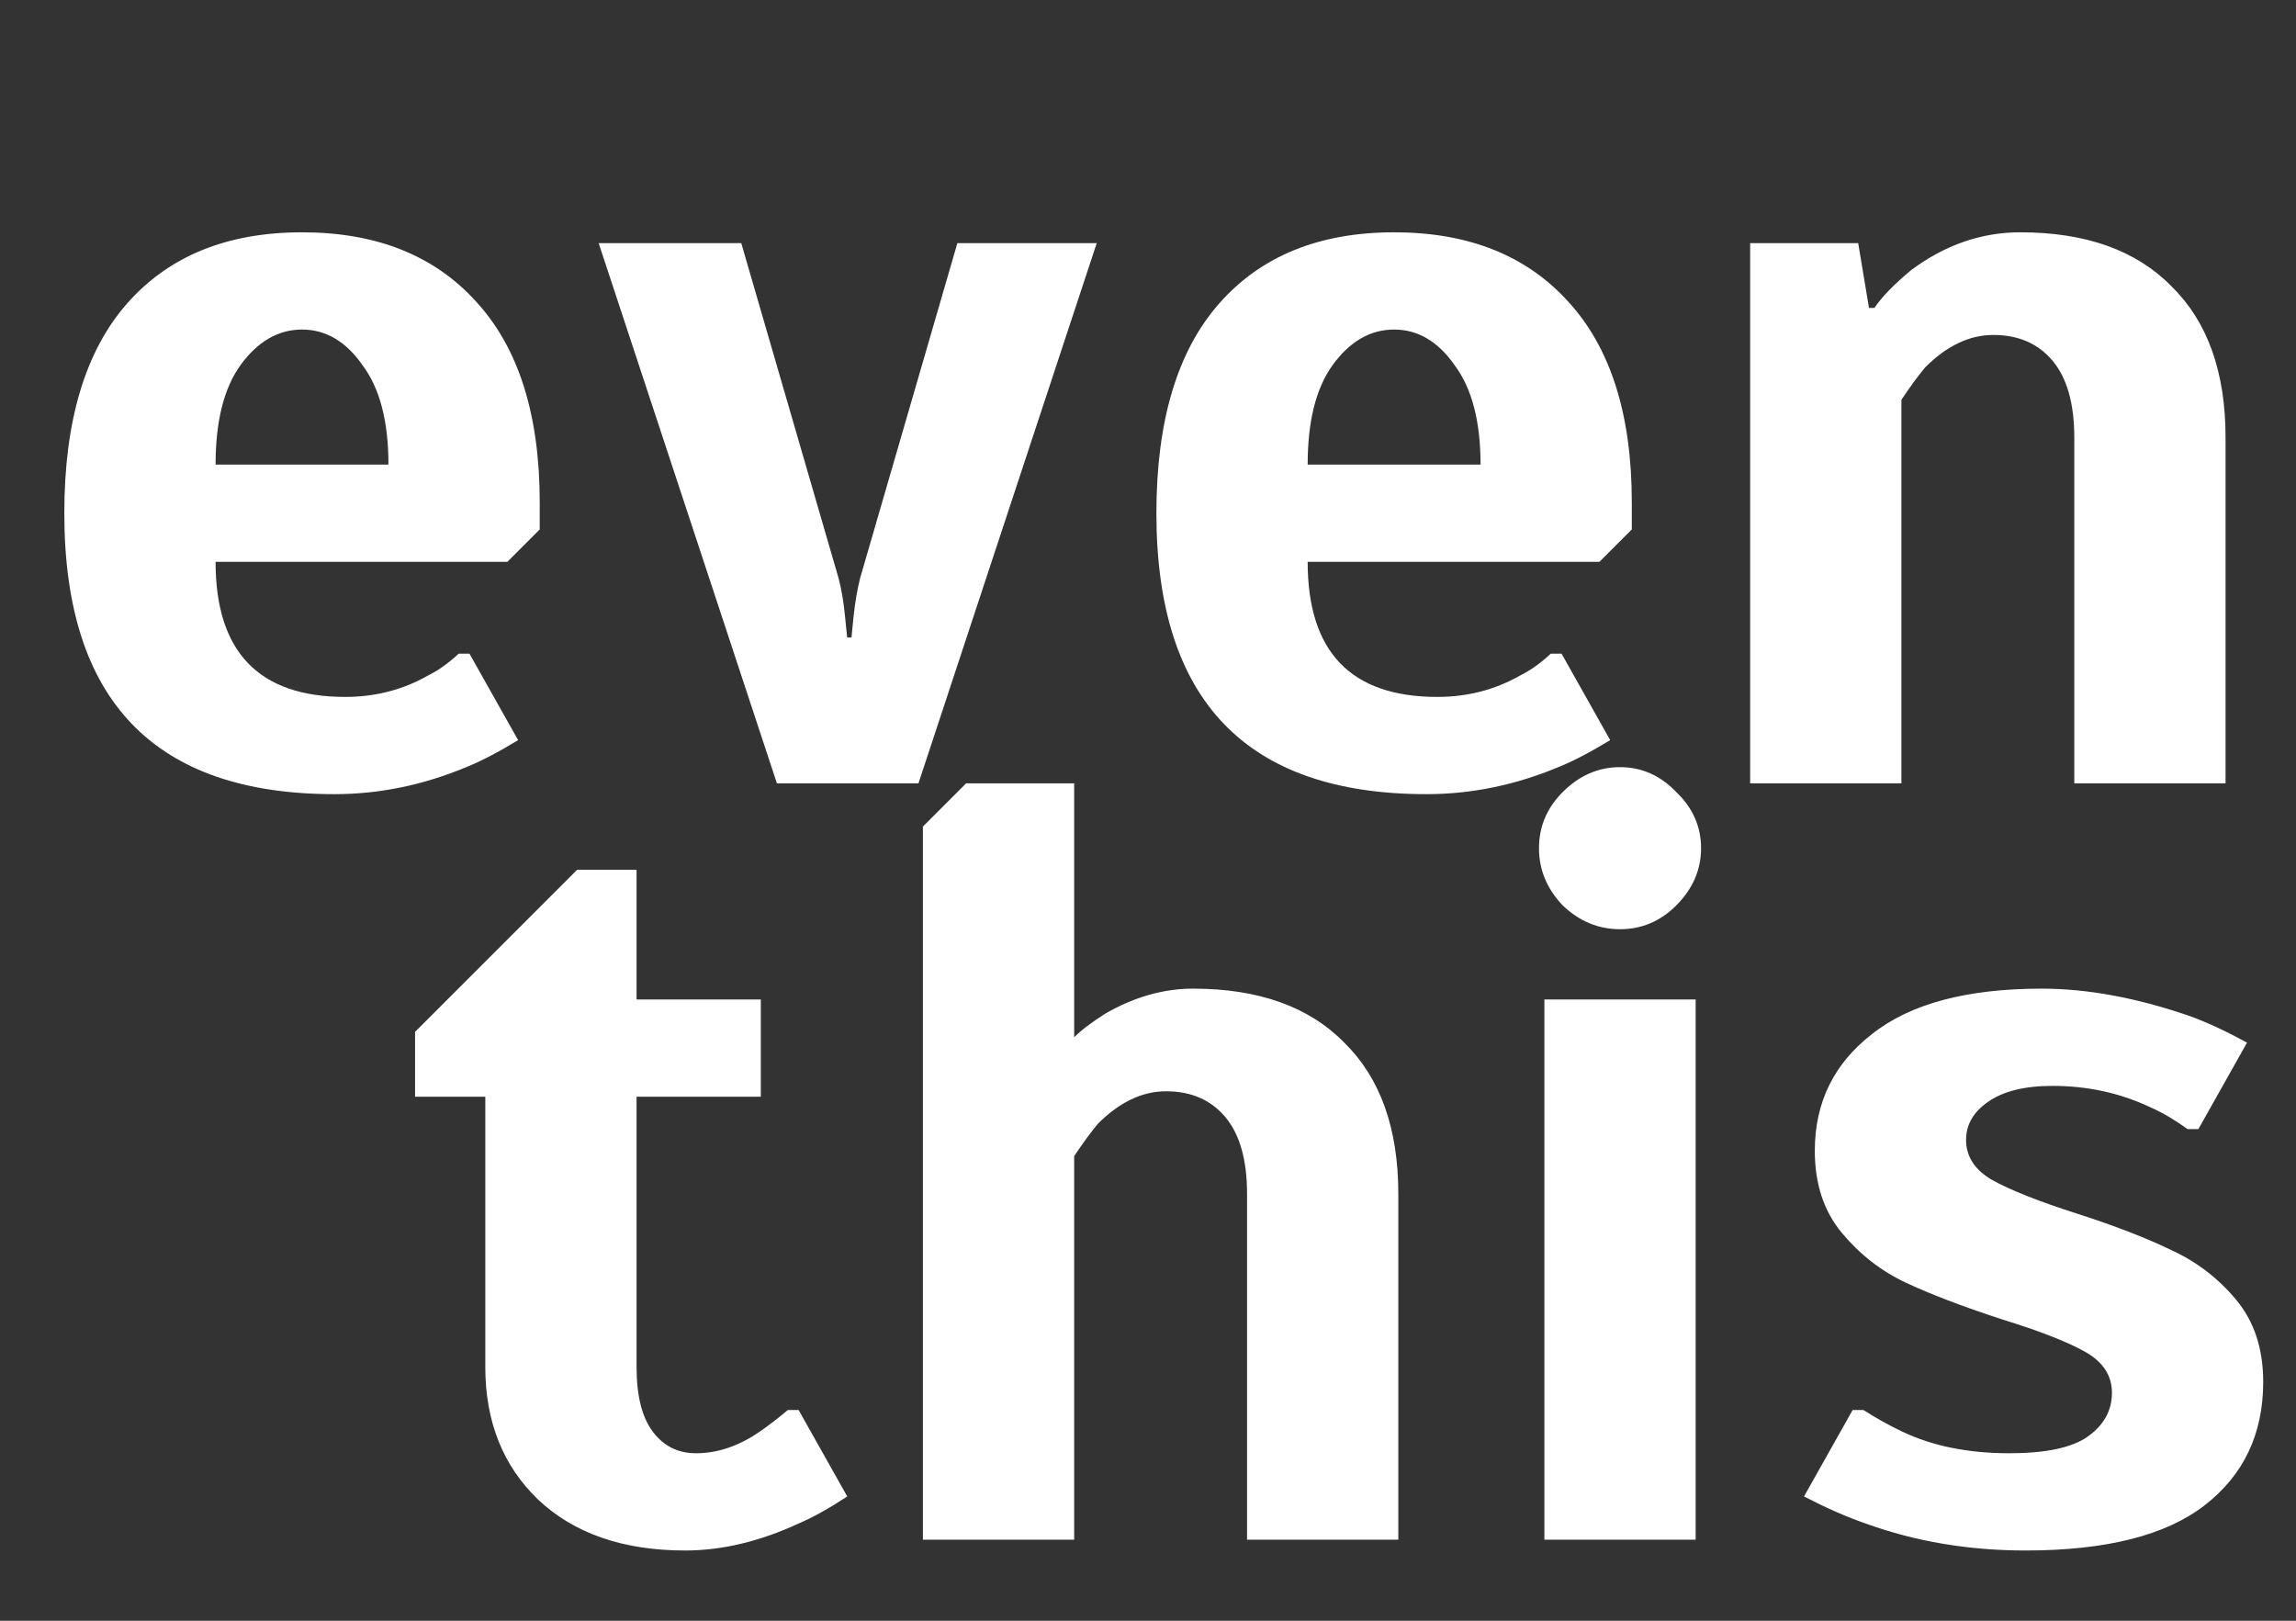 <svg width="85" height="60" viewBox="0 0 85 60" fill="none" xmlns="http://www.w3.org/2000/svg">
<rect x="0" y="0" width="85" height="60" fill="#333333" stroke="none"/>
<path d="M12.381 29.4C5.715 29.4 2.381 25.933 2.381 19C2.381 15.587 3.155 13 4.701 11.24C6.248 9.48 8.408 8.6 11.181 8.6C13.928 8.6 16.075 9.453 17.621 11.16C19.195 12.867 19.981 15.347 19.981 18.6V19.6L18.781 20.8H7.981C7.981 24.133 9.581 25.8 12.781 25.8C13.901 25.8 14.928 25.533 15.861 25C16.235 24.813 16.608 24.547 16.981 24.2H17.381L19.181 27.4C18.435 27.853 17.795 28.187 17.261 28.4C15.661 29.067 14.035 29.4 12.381 29.4ZM14.381 17.2C14.381 15.6 14.061 14.373 13.421 13.52C12.808 12.64 12.061 12.2 11.181 12.2C10.301 12.2 9.541 12.64 8.901 13.52C8.288 14.373 7.981 15.6 7.981 17.2H14.381ZM22.163 9H27.442L31.043 21.4C31.149 21.8 31.229 22.267 31.282 22.8L31.363 23.6H31.523L31.602 22.8C31.656 22.293 31.736 21.827 31.843 21.4L35.443 9H40.602L34.002 29H28.762L22.163 9ZM52.811 29.4C46.144 29.4 42.811 25.933 42.811 19C42.811 15.587 43.584 13 45.131 11.24C46.678 9.48 48.838 8.6 51.611 8.6C54.358 8.6 56.504 9.453 58.051 11.16C59.624 12.867 60.411 15.347 60.411 18.6V19.6L59.211 20.8H48.411C48.411 24.133 50.011 25.8 53.211 25.8C54.331 25.8 55.358 25.533 56.291 25C56.664 24.813 57.038 24.547 57.411 24.2H57.811L59.611 27.4C58.864 27.853 58.224 28.187 57.691 28.4C56.091 29.067 54.464 29.4 52.811 29.4ZM54.811 17.2C54.811 15.6 54.491 14.373 53.851 13.52C53.238 12.64 52.491 12.2 51.611 12.2C50.731 12.2 49.971 12.64 49.331 13.52C48.718 14.373 48.411 15.6 48.411 17.2H54.811ZM64.792 9H68.792L69.192 11.4H69.392C69.659 11 70.112 10.533 70.752 10C72.005 9.067 73.352 8.6 74.792 8.6C77.219 8.6 79.085 9.267 80.392 10.6C81.725 11.907 82.392 13.773 82.392 16.2V29H76.792V16.2C76.792 14.947 76.525 14 75.992 13.36C75.459 12.72 74.725 12.4 73.792 12.4C72.912 12.4 72.072 12.8 71.272 13.6C71.005 13.92 70.712 14.32 70.392 14.8V29H64.792V9ZM25.366 57.4C23.072 57.4 21.259 56.773 19.926 55.52C18.619 54.267 17.966 52.627 17.966 50.6V40.6H15.366V38.2L21.366 32.2H23.566V37H28.166V40.6H23.566V50.6C23.566 51.667 23.766 52.467 24.166 53C24.566 53.533 25.099 53.8 25.766 53.8C26.566 53.8 27.352 53.533 28.126 53C28.472 52.76 28.819 52.493 29.166 52.2H29.566L31.366 55.4C30.672 55.853 30.072 56.187 29.566 56.4C28.126 57.067 26.726 57.4 25.366 57.4ZM34.167 30.6L35.767 29H39.767V38.4C40.034 38.133 40.42 37.84 40.927 37.52C41.994 36.907 43.074 36.6 44.167 36.6C46.594 36.6 48.461 37.267 49.767 38.6C51.1 39.907 51.767 41.773 51.767 44.2V57H46.167V44.2C46.167 42.947 45.901 42 45.367 41.36C44.834 40.72 44.1 40.4 43.167 40.4C42.287 40.4 41.447 40.8 40.647 41.6C40.38 41.92 40.087 42.32 39.767 42.8V57H34.167V30.6ZM59.975 34.4C59.175 34.4 58.468 34.107 57.855 33.52C57.268 32.907 56.975 32.2 56.975 31.4C56.975 30.6 57.268 29.907 57.855 29.32C58.468 28.707 59.175 28.4 59.975 28.4C60.775 28.4 61.468 28.707 62.055 29.32C62.668 29.907 62.975 30.6 62.975 31.4C62.975 32.2 62.668 32.907 62.055 33.52C61.468 34.107 60.775 34.4 59.975 34.4ZM57.175 57V37H62.775V57H57.175ZM74.986 57.4C72.879 57.4 70.906 57.067 69.066 56.4C68.373 56.16 67.613 55.827 66.786 55.4L68.586 52.2H68.986C69.493 52.52 69.973 52.787 70.426 53C71.546 53.533 72.866 53.8 74.386 53.8C75.719 53.8 76.679 53.6 77.266 53.2C77.879 52.773 78.186 52.227 78.186 51.56C78.186 50.92 77.853 50.413 77.186 50.04C76.519 49.667 75.493 49.267 74.106 48.84C72.639 48.36 71.453 47.907 70.546 47.48C69.639 47.053 68.853 46.44 68.186 45.64C67.519 44.84 67.186 43.827 67.186 42.6C67.186 40.813 67.893 39.373 69.306 38.28C70.719 37.16 72.813 36.6 75.586 36.6C77.266 36.6 79.079 36.933 81.026 37.6C81.693 37.84 82.413 38.173 83.186 38.6L81.386 41.8H80.986C80.506 41.453 80.053 41.187 79.626 41C78.506 40.467 77.293 40.2 75.986 40.2C74.946 40.2 74.146 40.4 73.586 40.8C73.053 41.173 72.786 41.64 72.786 42.2C72.786 42.813 73.106 43.307 73.746 43.68C74.413 44.053 75.453 44.467 76.866 44.92C78.279 45.373 79.453 45.827 80.386 46.28C81.319 46.707 82.119 47.32 82.786 48.12C83.453 48.92 83.786 49.933 83.786 51.16C83.786 53.08 83.066 54.6 81.626 55.72C80.186 56.84 77.973 57.4 74.986 57.4Z" fill="white"/>
</svg>
